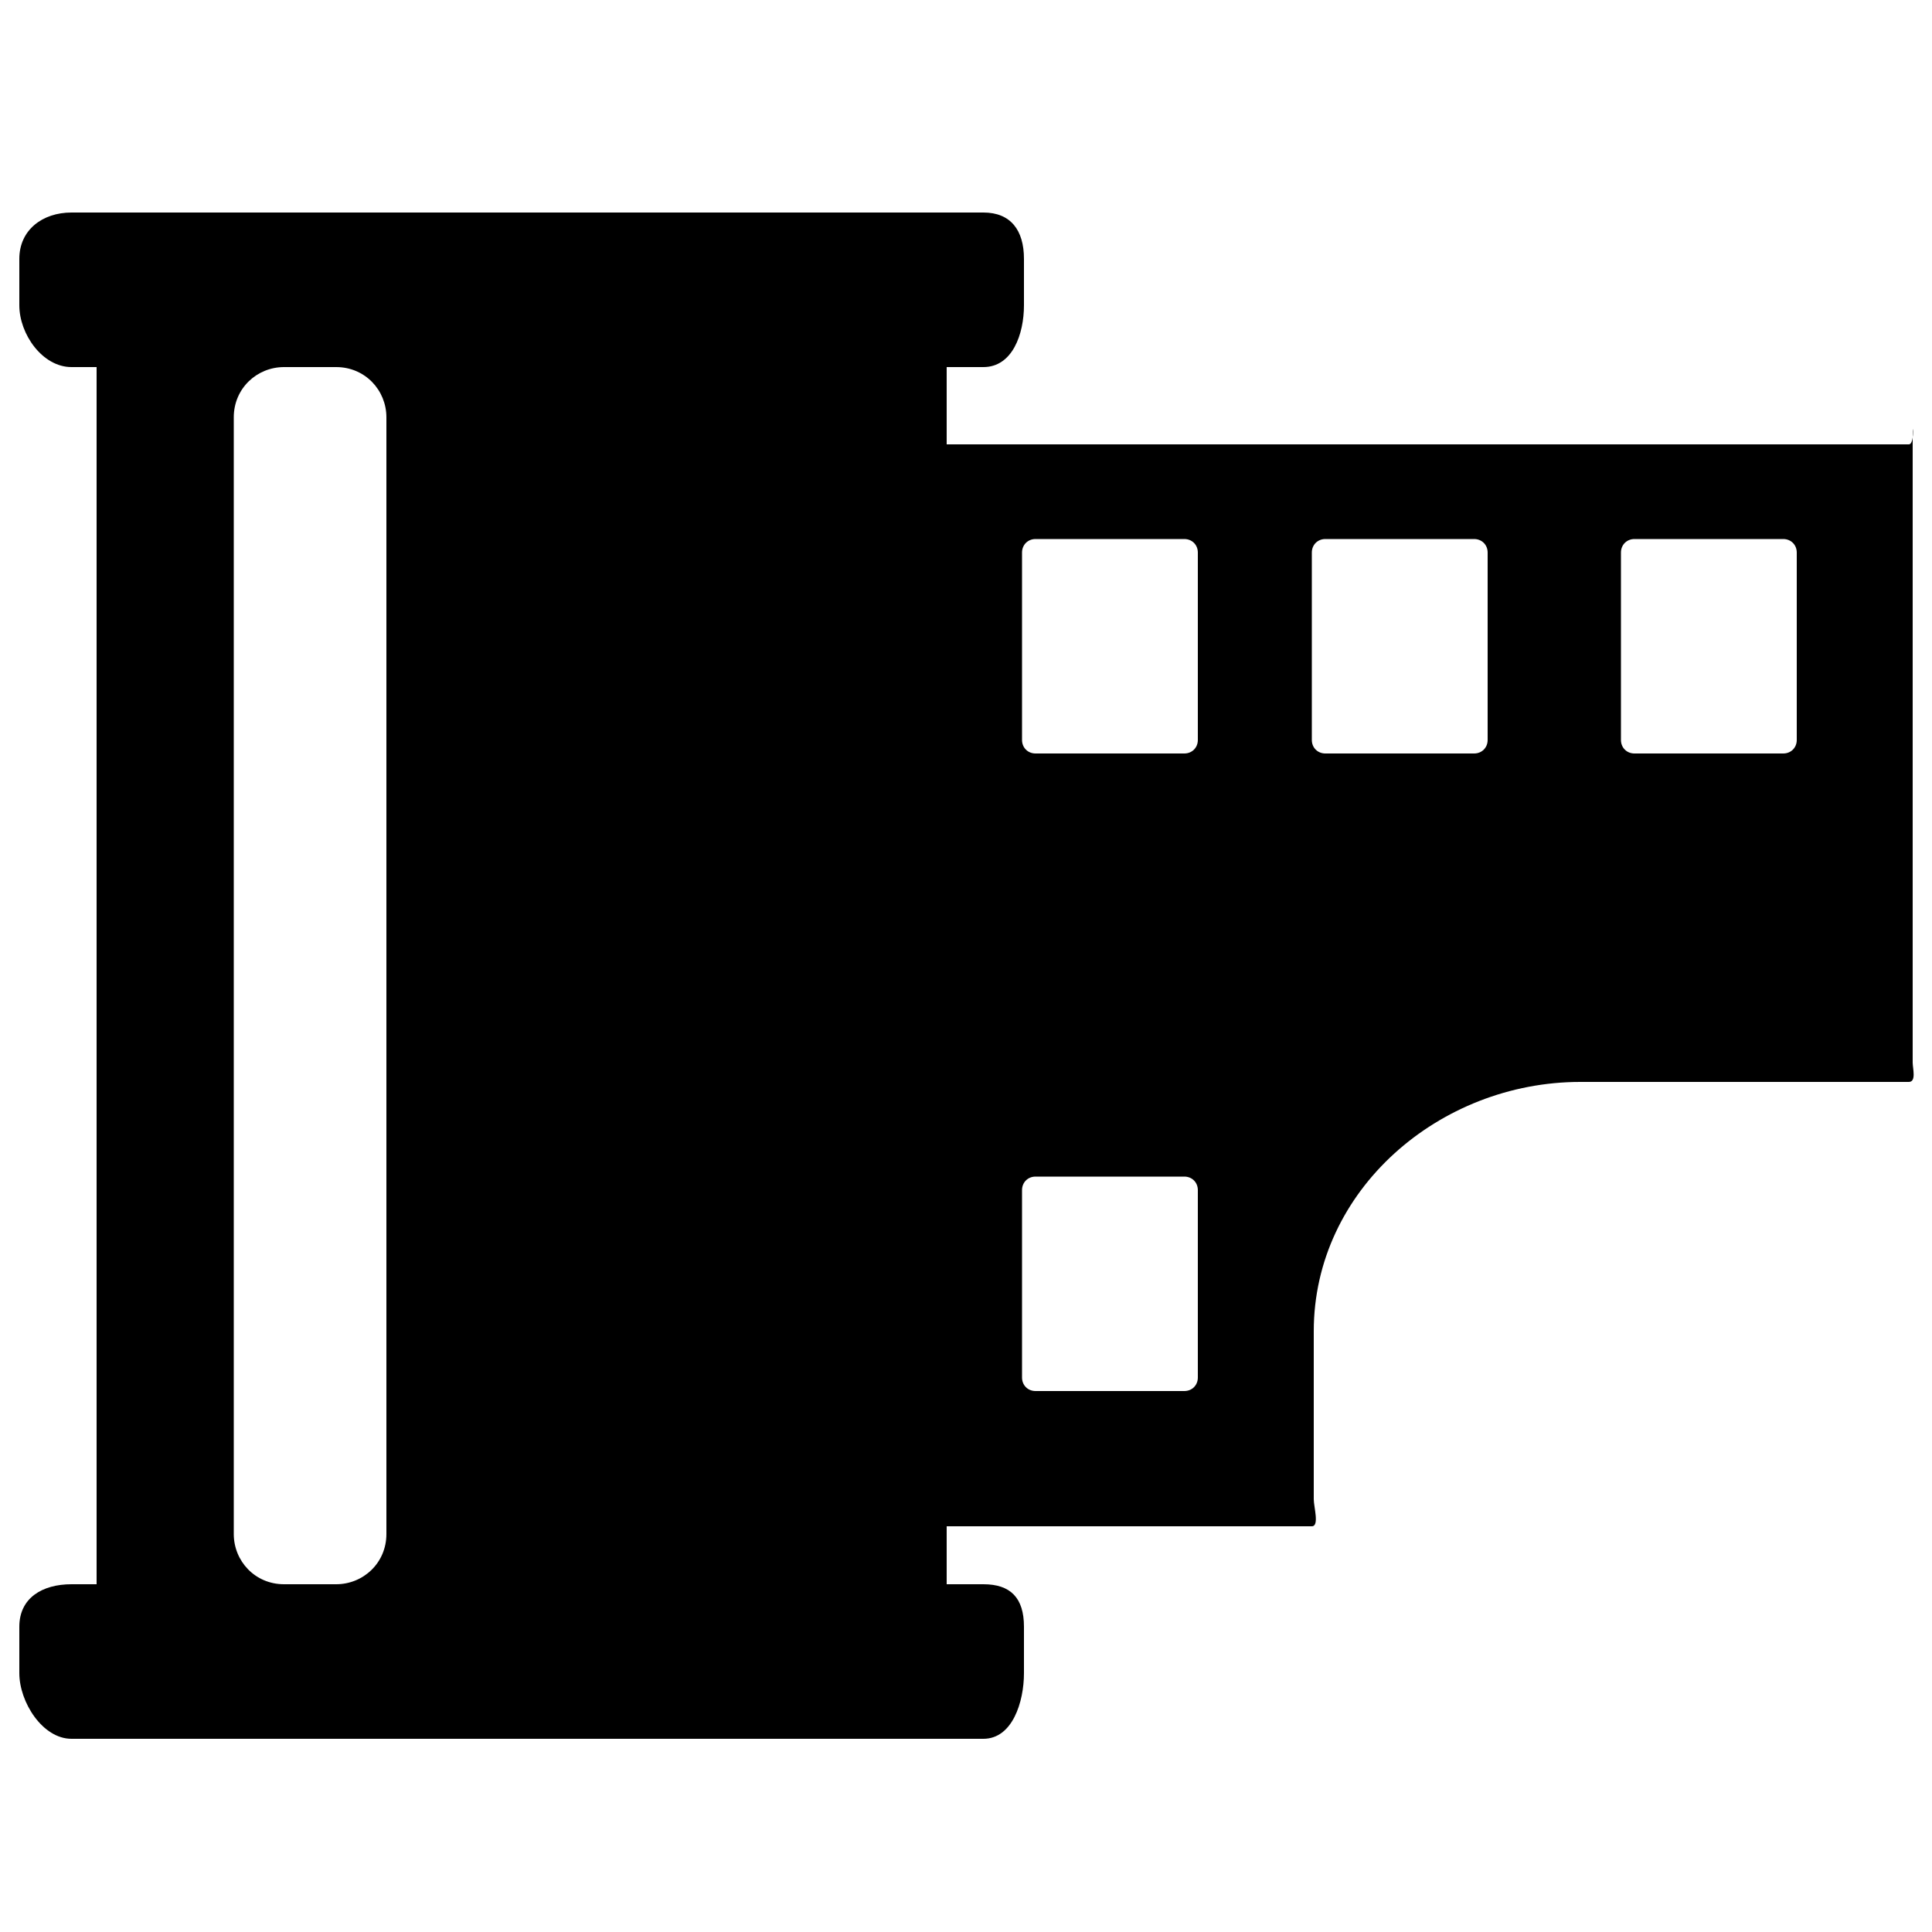 <svg xmlns="http://www.w3.org/2000/svg" viewBox="0 0 100 100"><path d="M98.8 23H49v-4h1.9c1.5 0 2.1-1.7 2.1-3.2v-2.4c0-1.5-.7-2.4-2.1-2.4H3.7c-1.5 0-2.7.9-2.7 2.4v2.4C1 17.3 2.2 19 3.7 19H5v63H3.7c-1.5 0-2.7.7-2.7 2.2v2.4C1 88.1 2.2 90 3.7 90h47.2c1.5 0 2.1-1.9 2.1-3.4v-2.4c0-1.5-.7-2.2-2.1-2.2H49v-3h18.9c.4 0 .1-1 .1-1.4v-8.7C68 61.6 74.5 56 81.8 56h17c.4 0 .2-.7.2-1V22.3c0-.4.1.7-.2.7zM20 79.4c0 1.5-1.2 2.6-2.6 2.6h-2.7c-1.5 0-2.6-1.2-2.6-2.6V21.6c0-1.5 1.2-2.6 2.6-2.6h2.7c1.5 0 2.6 1.2 2.6 2.6v57.8zm42-8.1c0 .4-.3.7-.7.7h-7.7c-.4 0-.7-.3-.7-.7v-9.7c0-.4.3-.7.7-.7h7.7c.4 0 .7.3.7.7v9.7zm0-33c0 .4-.3.7-.7.7h-7.7c-.4 0-.7-.3-.7-.7v-9.7c0-.4.3-.7.7-.7h7.7c.4 0 .7.3.7.7v9.7zm15 0c0 .4-.3.7-.7.7h-7.7c-.4 0-.7-.3-.7-.7v-9.7c0-.4.3-.7.7-.7h7.7c.4 0 .7.3.7.7v9.7zm16 0c0 .4-.3.7-.7.7h-7.7c-.4 0-.7-.3-.7-.7v-9.7c0-.4.3-.7.7-.7h7.7c.4 0 .7.3.7.7v9.7z"/></svg>